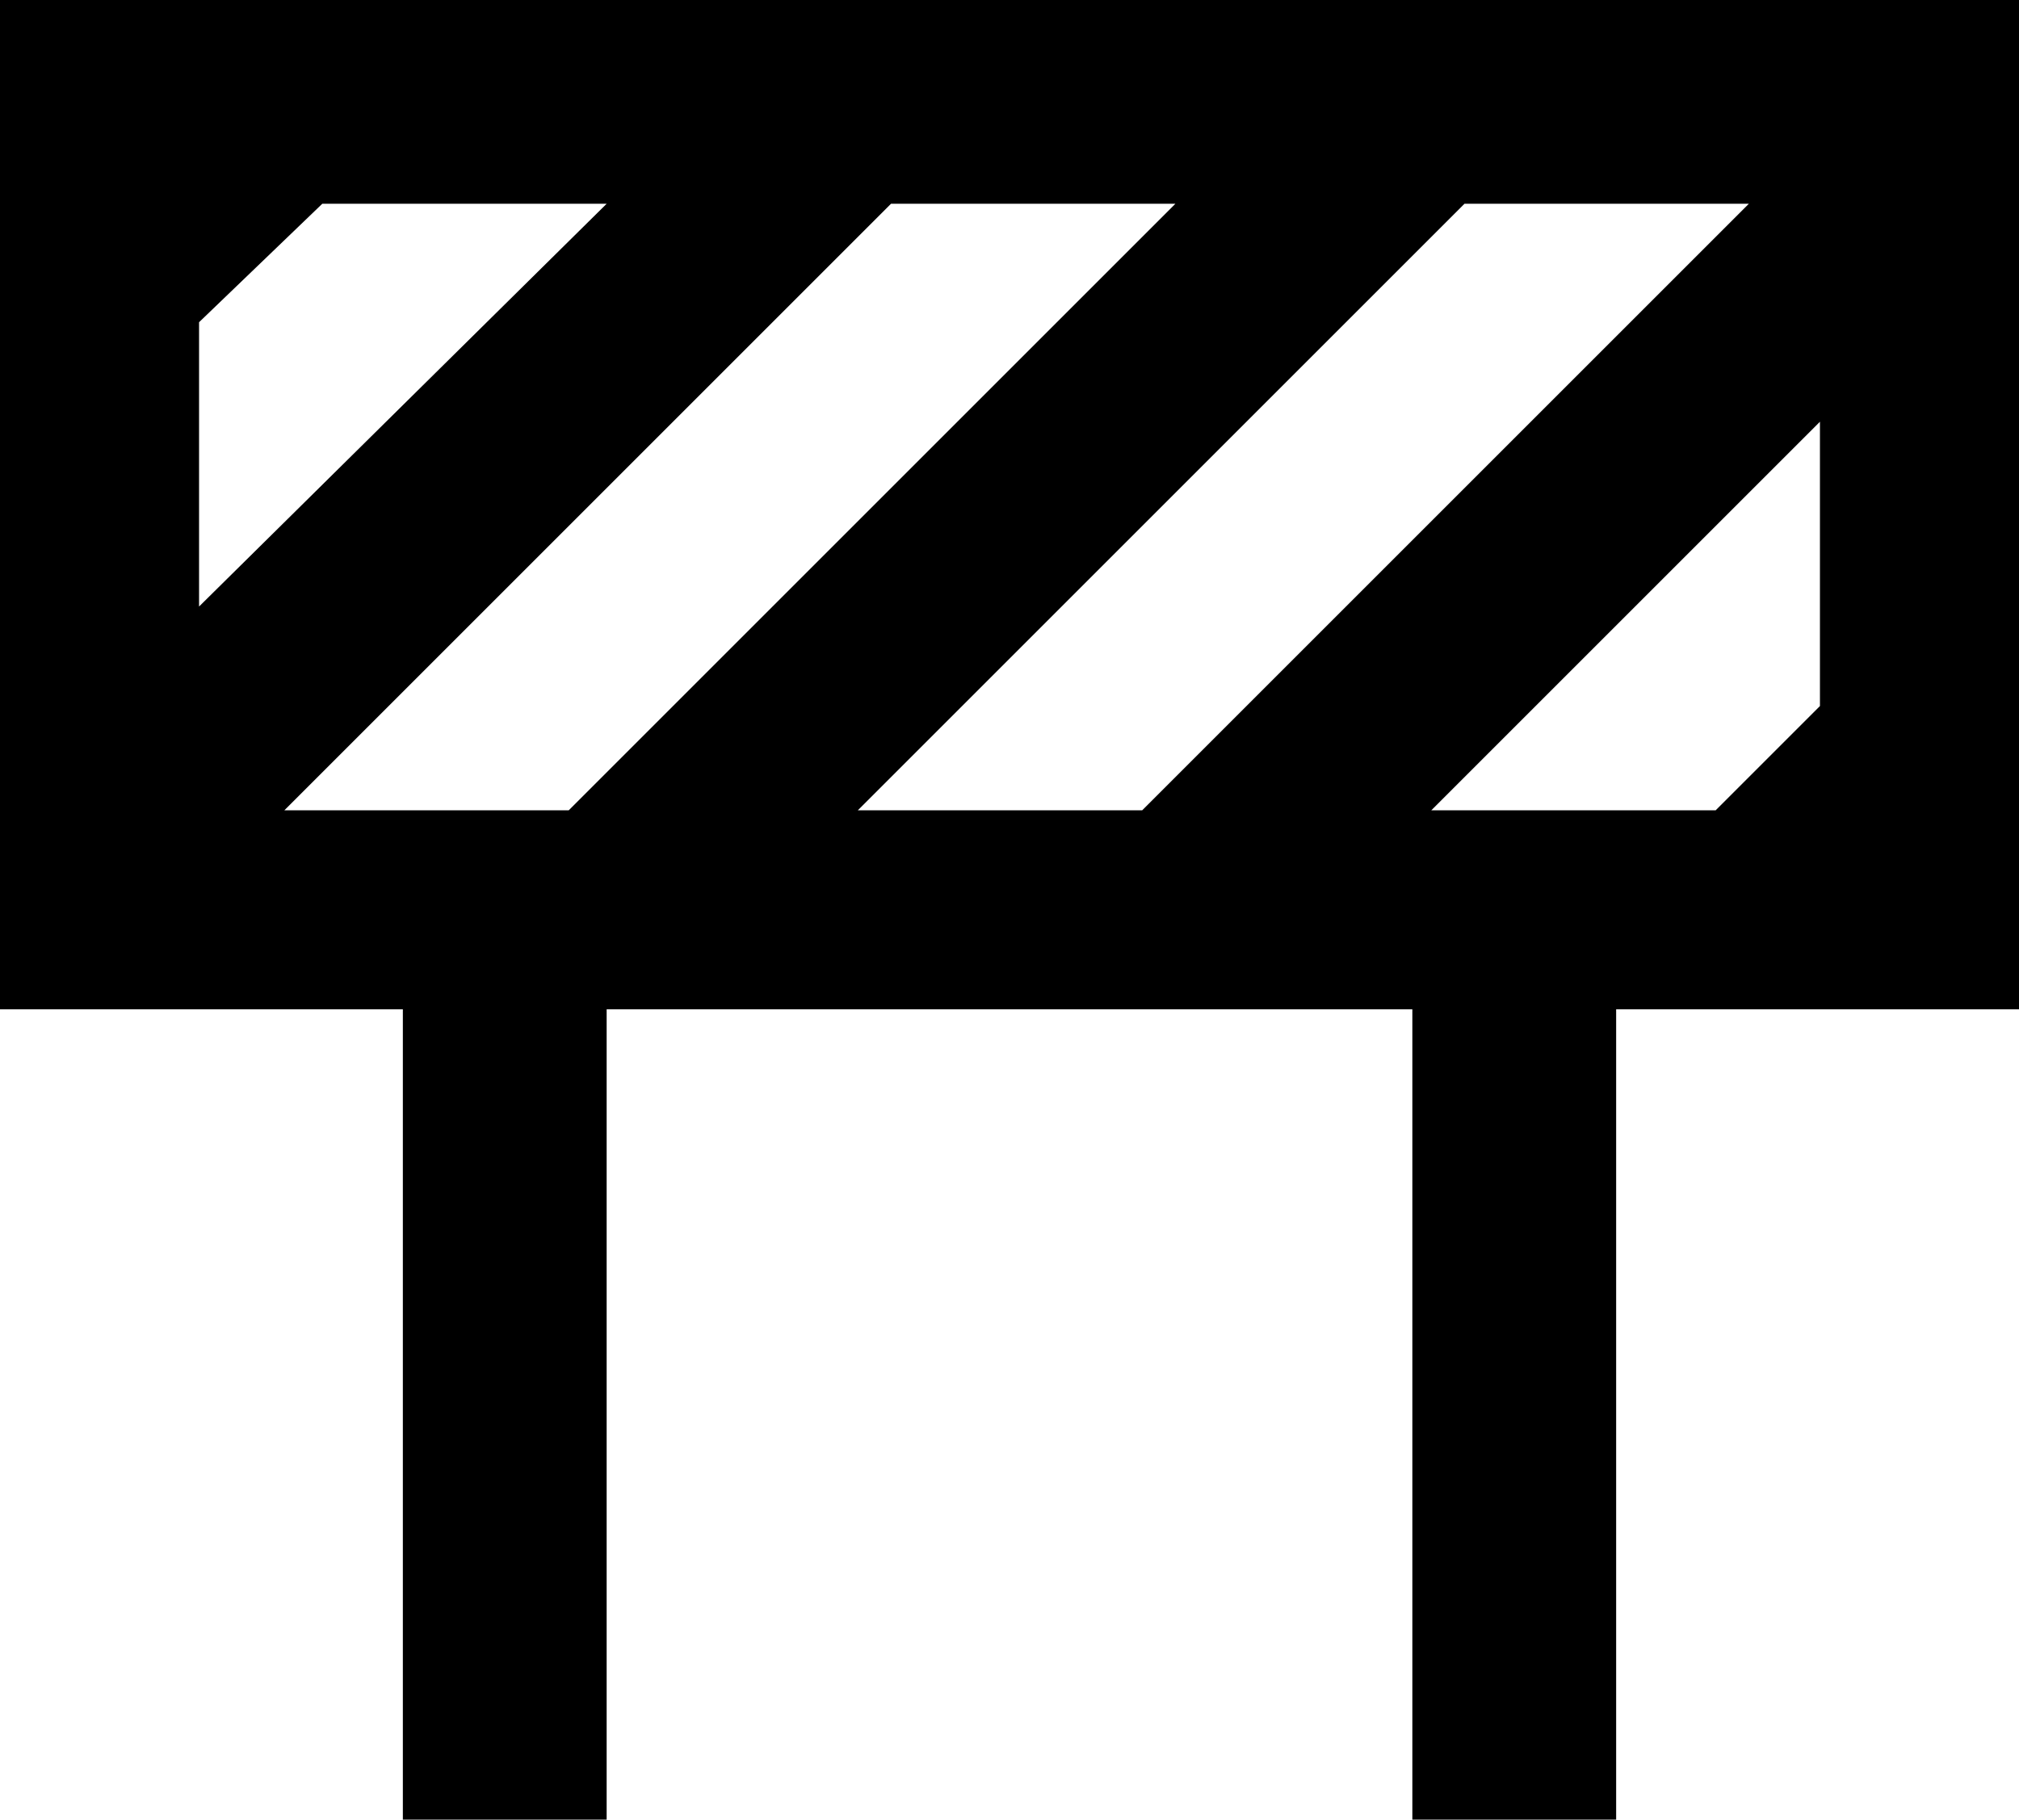 <svg xmlns="http://www.w3.org/2000/svg" viewBox="43 0 426 384">
      <g transform="scale(1 -1) translate(0 -384)">
        <path d="M43 384H469V171H384V0H341V171H171V0H128V171H43ZM405 213 427 235V295L345 213ZM284 213 412 341H352L224 213ZM163 213 291 341H231L103 213ZM111 341 85 316V256L171 341Z" />
      </g>
    </svg>